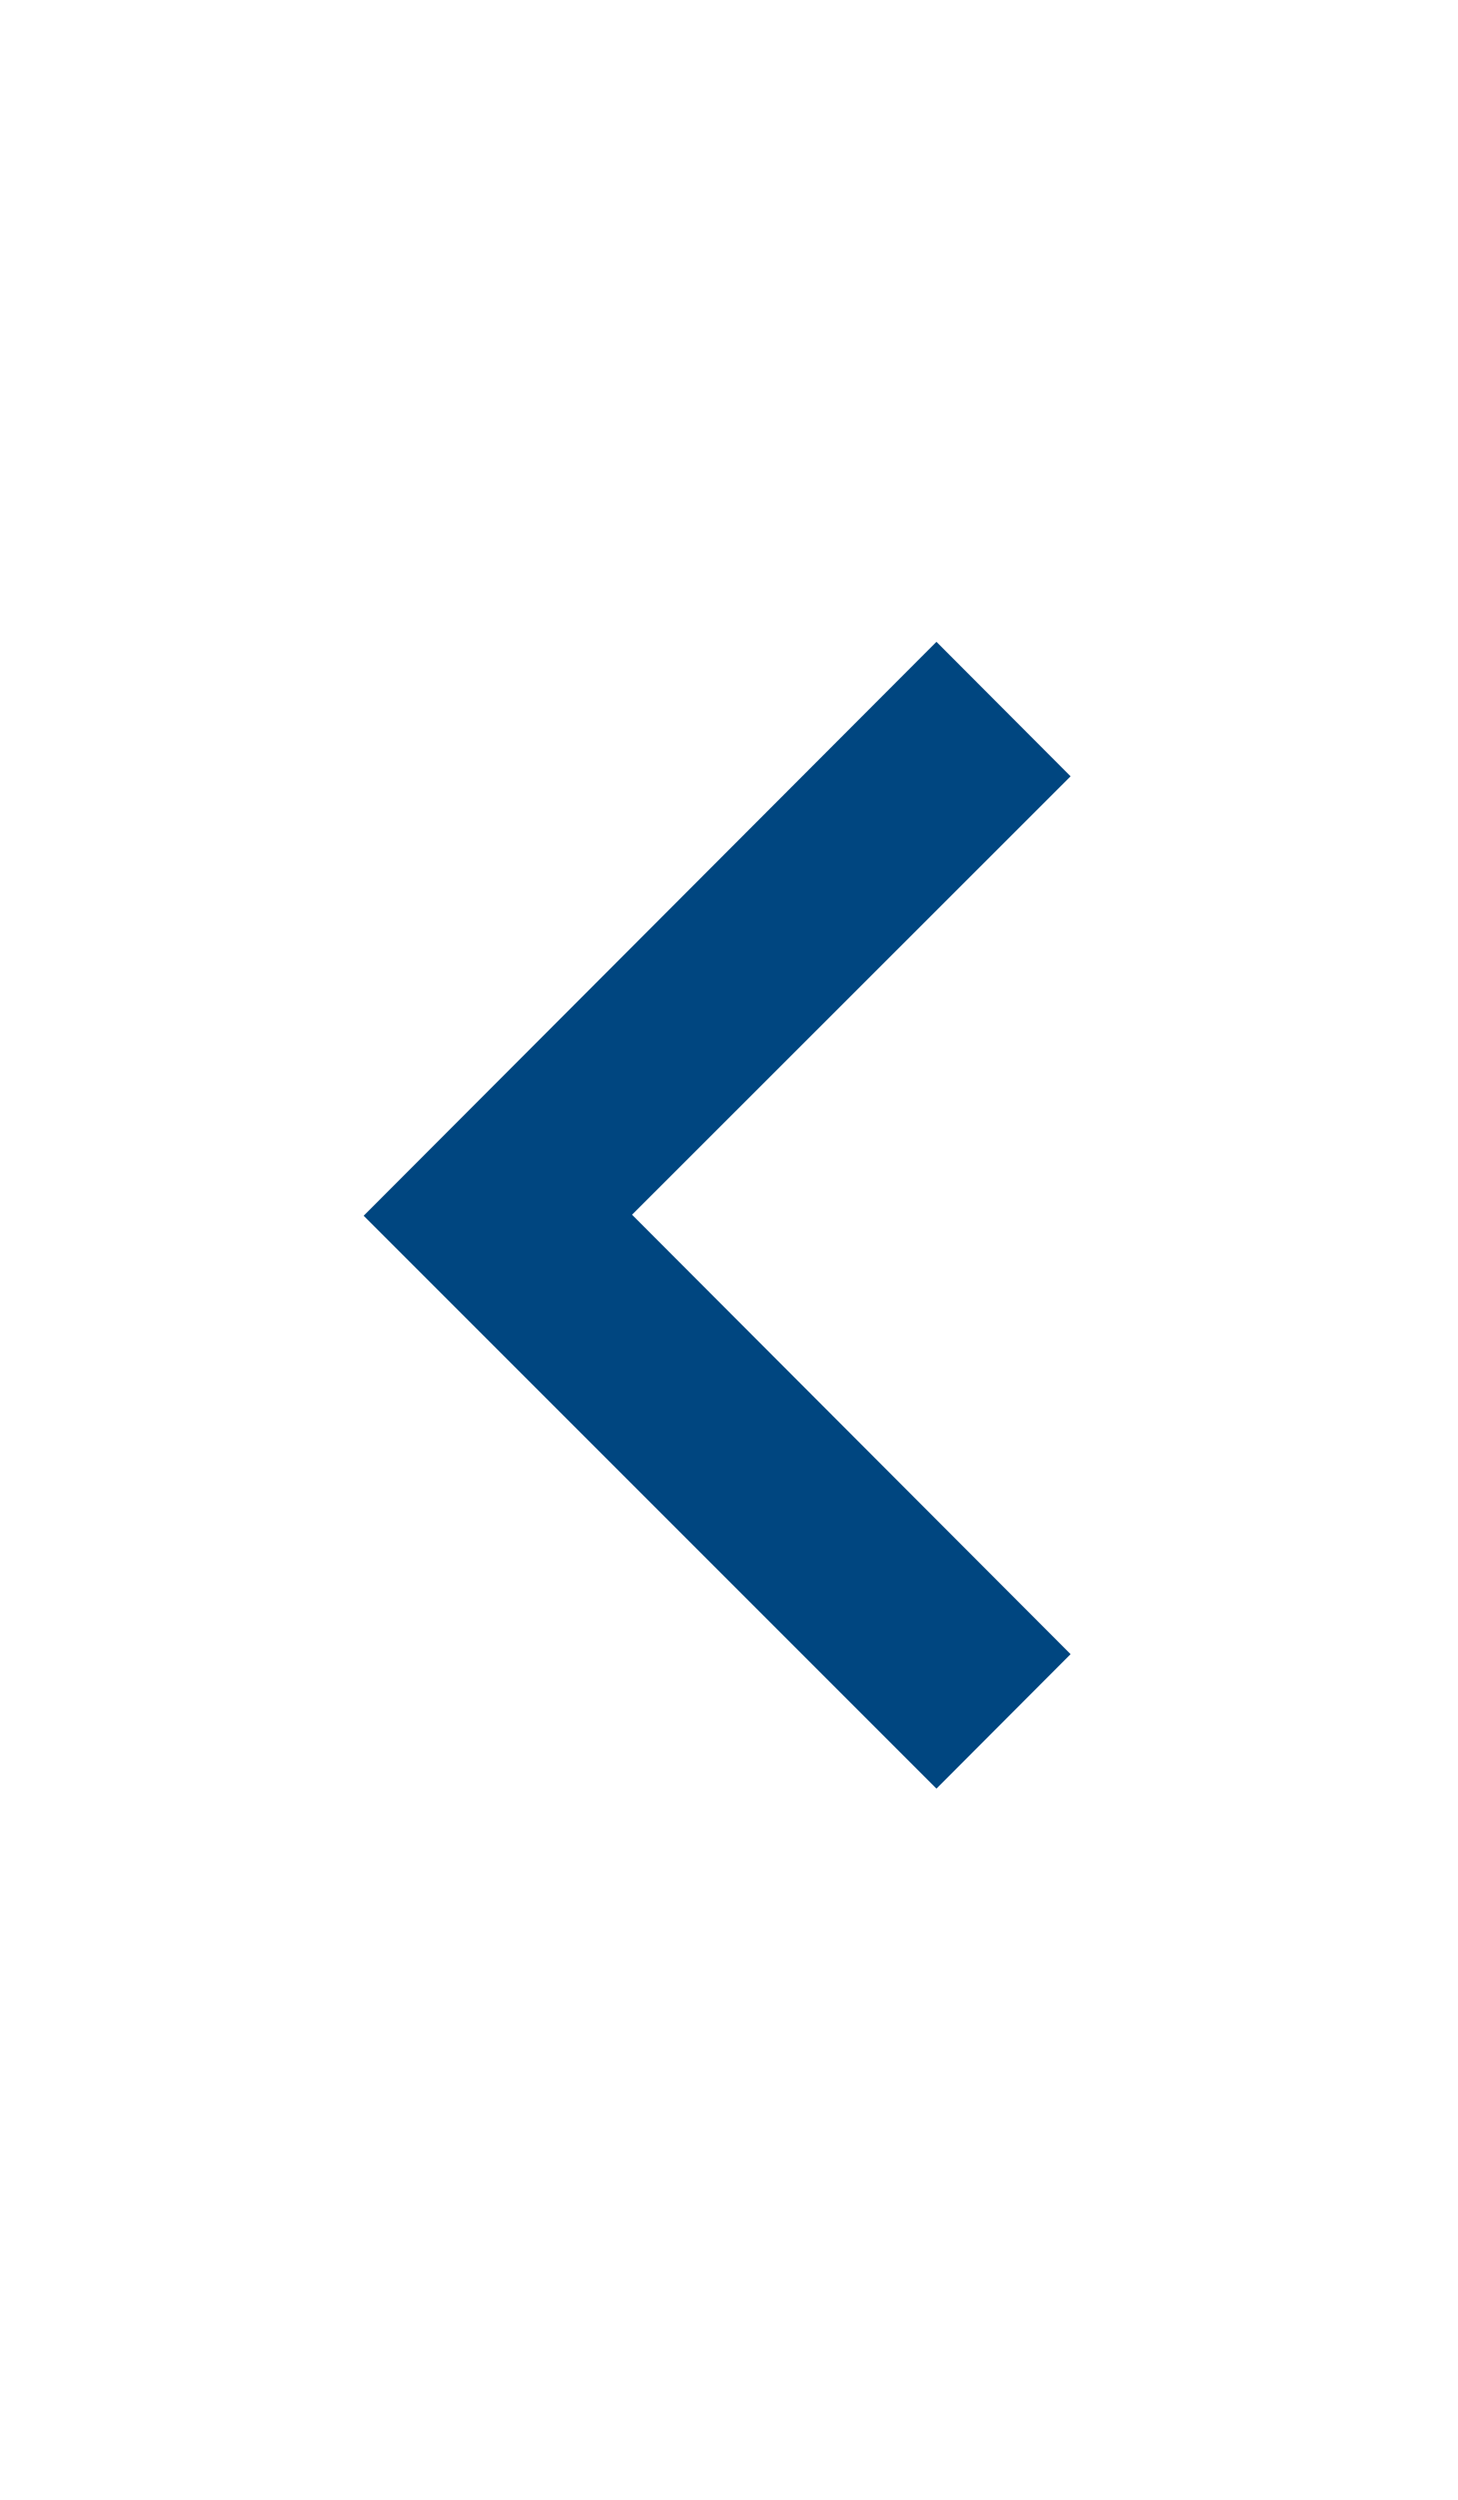 <svg xmlns="http://www.w3.org/2000/svg" width="14" height="24" viewBox="0 0 14 24">
  <g id="icon_arrowDropdown" transform="translate(14) rotate(90)">
    <rect id="Layout" width="24" height="14" fill="none" opacity="0.5"/>
    <path id="chevron-down" d="M9.719,6.2,11.01,7.488l-5.5,5.5L0,7.488,1.291,6.2,5.5,10.411Z" transform="translate(6.162 -2.48)" fill="#004680"/>
  </g>
</svg>
